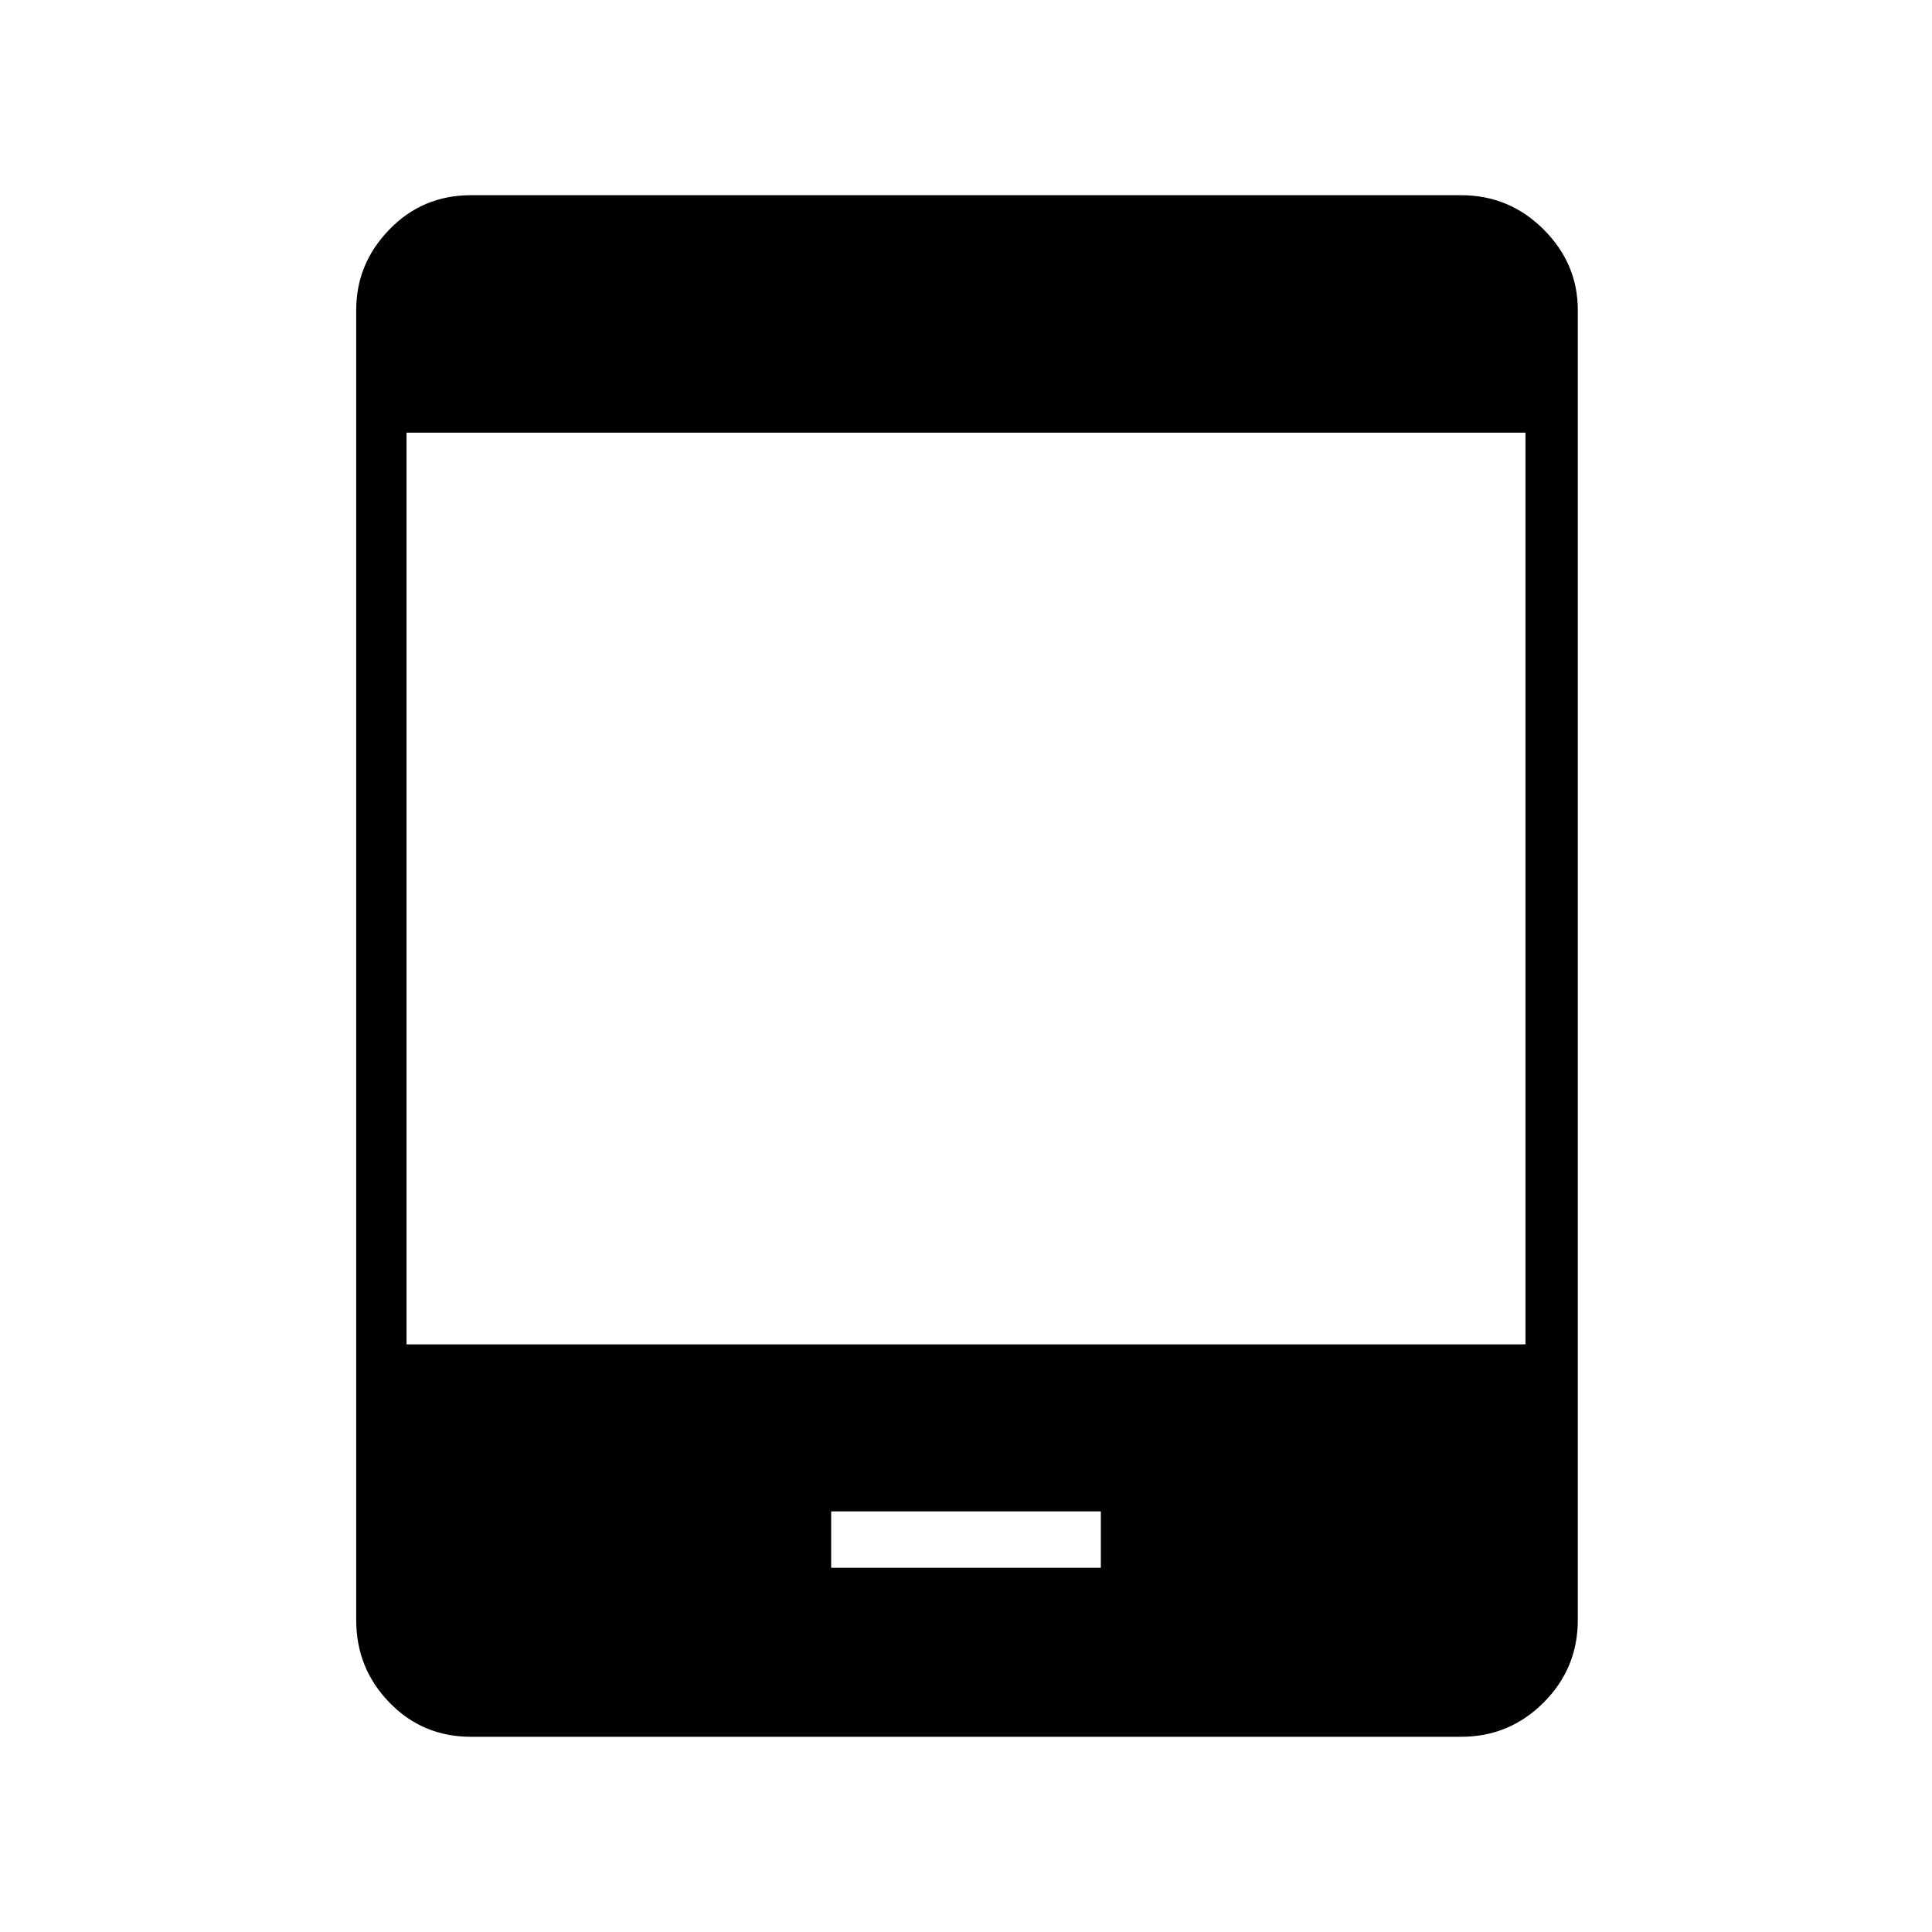 <svg xmlns="http://www.w3.org/2000/svg" height="24" width="24"><path d="M10.325 19.475H13.675V18.775H10.325ZM5.85 21.575Q5.25 21.575 4.838 21.15Q4.425 20.725 4.425 20.125V3.85Q4.425 3.275 4.838 2.85Q5.25 2.425 5.85 2.425H18.15Q18.75 2.425 19.175 2.85Q19.6 3.275 19.6 3.85V20.125Q19.6 20.725 19.175 21.15Q18.75 21.575 18.15 21.575ZM5.05 16.7H18.95V5.375H5.05Z"/></svg>